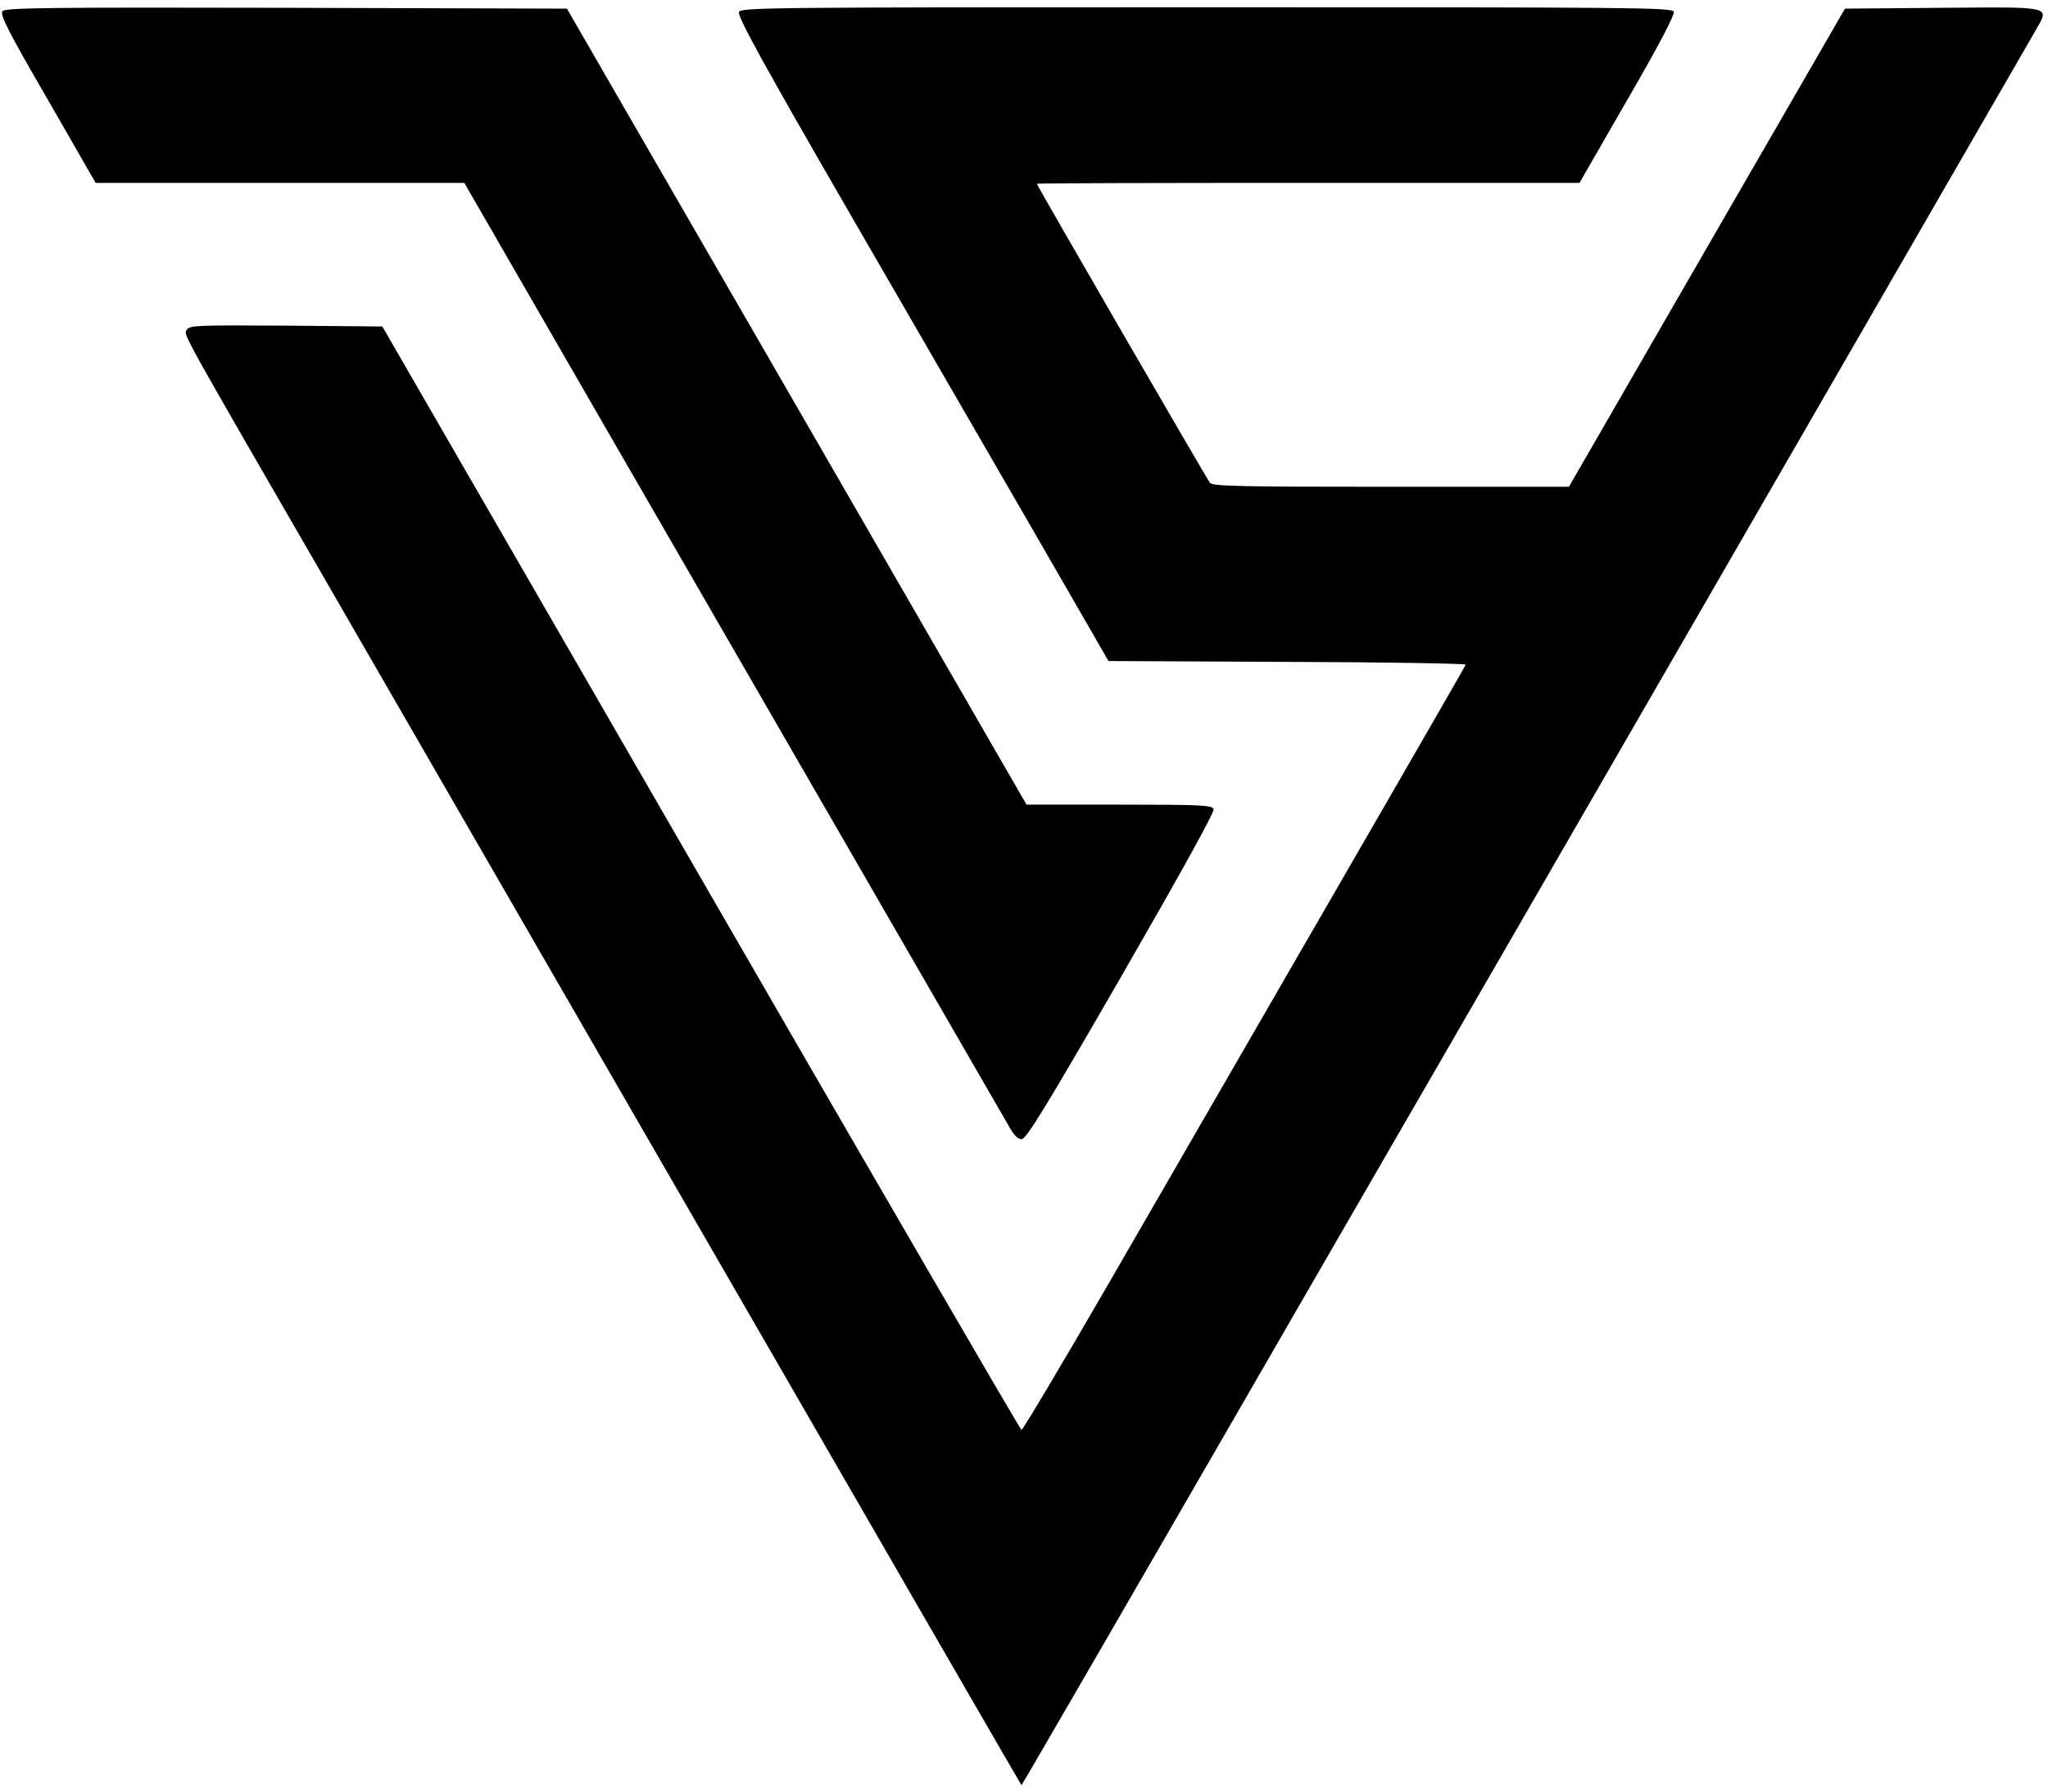 <svg width="216" height="189" viewBox="0 0 216 189" fill="none" xmlns="http://www.w3.org/2000/svg">
<path d="M0.265 1.177C-0.03 1.529 0.853 3.294 5 10.441L10.088 19.294H29.529H48.97L63.676 44.794C71.794 58.853 84.529 80.912 92 93.853C99.47 106.794 105.941 118 106.382 118.765C106.912 119.735 107.353 120.177 107.735 120.177C108.235 120.177 110.235 116.912 118.265 103C124.529 92.118 128.117 85.647 128 85.353C127.853 84.941 126.676 84.882 118.029 84.882H108.265L92.941 58.324C84.529 43.735 73.618 24.853 68.706 16.353L59.794 0.912L30.206 0.824C4.765 0.765 0.559 0.824 0.265 1.177Z" fill="black"/>
<path d="M77.941 1.265C77.735 1.677 80.382 6.53 90.058 23.265C96.882 35.059 105.735 50.353 109.706 57.235L116.911 69.735L135.794 69.824C146.206 69.853 154.647 70 154.588 70.118C154.5 70.353 145.853 85.353 117.058 135.177C112.058 143.824 107.853 150.882 107.735 150.853C107.617 150.824 92.382 124.618 73.911 92.618L40.323 34.441L30.147 34.353C20.588 34.294 19.941 34.324 19.676 34.824C19.382 35.383 18.941 34.588 35.088 62.529C43.235 76.647 55.323 97.588 66.441 116.853C99.353 173.882 107.676 188.265 107.735 188.324C107.764 188.382 122.853 162.294 141.264 130.382C159.706 98.5 183.558 57.147 194.294 38.559C205.029 19.941 214.206 4.059 214.676 3.235C216.176 0.618 216.647 0.735 204.882 0.824L194.588 0.912L180.029 26.118L165.47 51.353H146.706C130.794 51.353 127.911 51.294 127.617 50.941C127.264 50.5 109.353 19.559 109.353 19.383C109.353 19.324 122.235 19.294 137.97 19.294H166.588L171.647 10.5C174.97 4.765 176.647 1.559 176.529 1.235C176.353 0.794 172.529 0.765 127.264 0.765C80.823 0.765 78.176 0.794 77.941 1.265Z" fill="black"/>
</svg>
